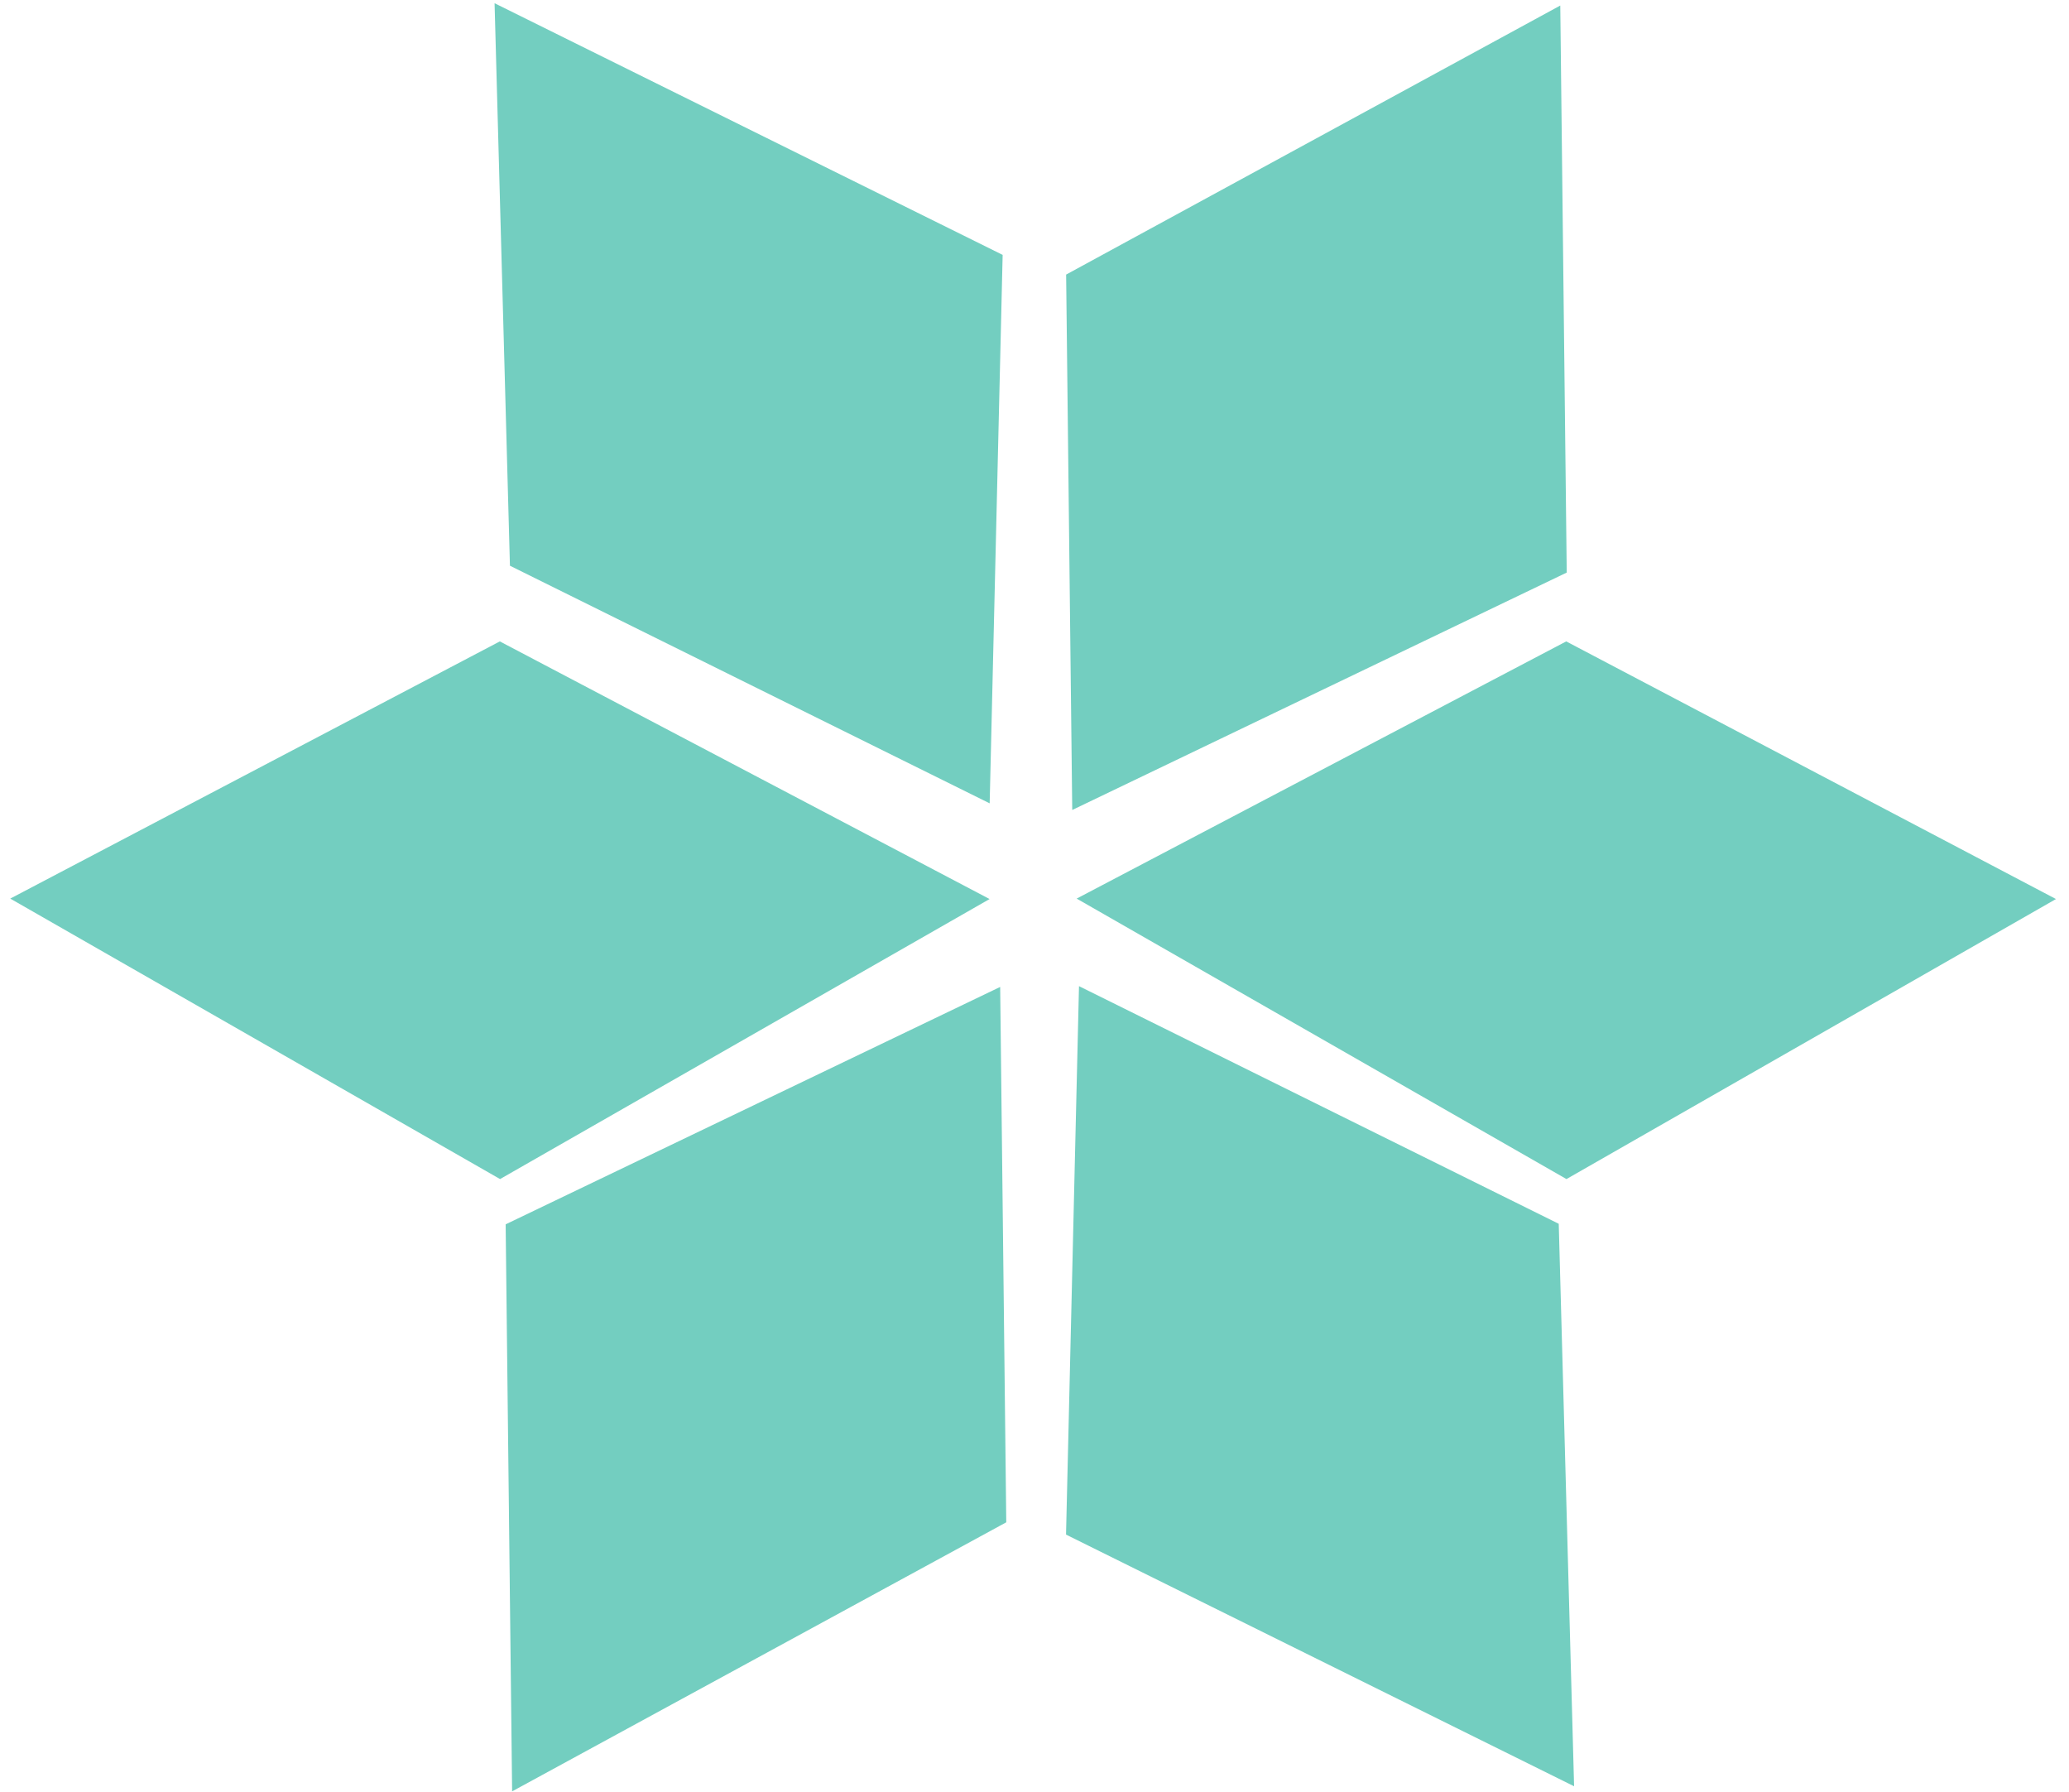 <svg xmlns="http://www.w3.org/2000/svg" width="142" height="123" fill="none"><path fill="#73CEC0" fill-rule="evenodd" d="m107.085.38.443 38.911L73.59 55.583l-.419-36.74L107.085.38ZM141.107 61.694 107.51 80.911 73.894 61.664l33.599-17.649 33.614 17.68ZM67.918 61.694 34.32 80.911.704 61.664l33.6-17.649 33.614 17.68ZM33.943.221l34.871 17.27-.891 37.636-32.925-16.306L33.943.22ZM108.034 122.579l-34.87-17.271.89-37.636L106.98 83.98l1.054 38.6ZM35.148 122.929l-.444-38.911 33.94-16.292.418 36.739-33.914 18.464Z" clip-rule="evenodd"/></svg>